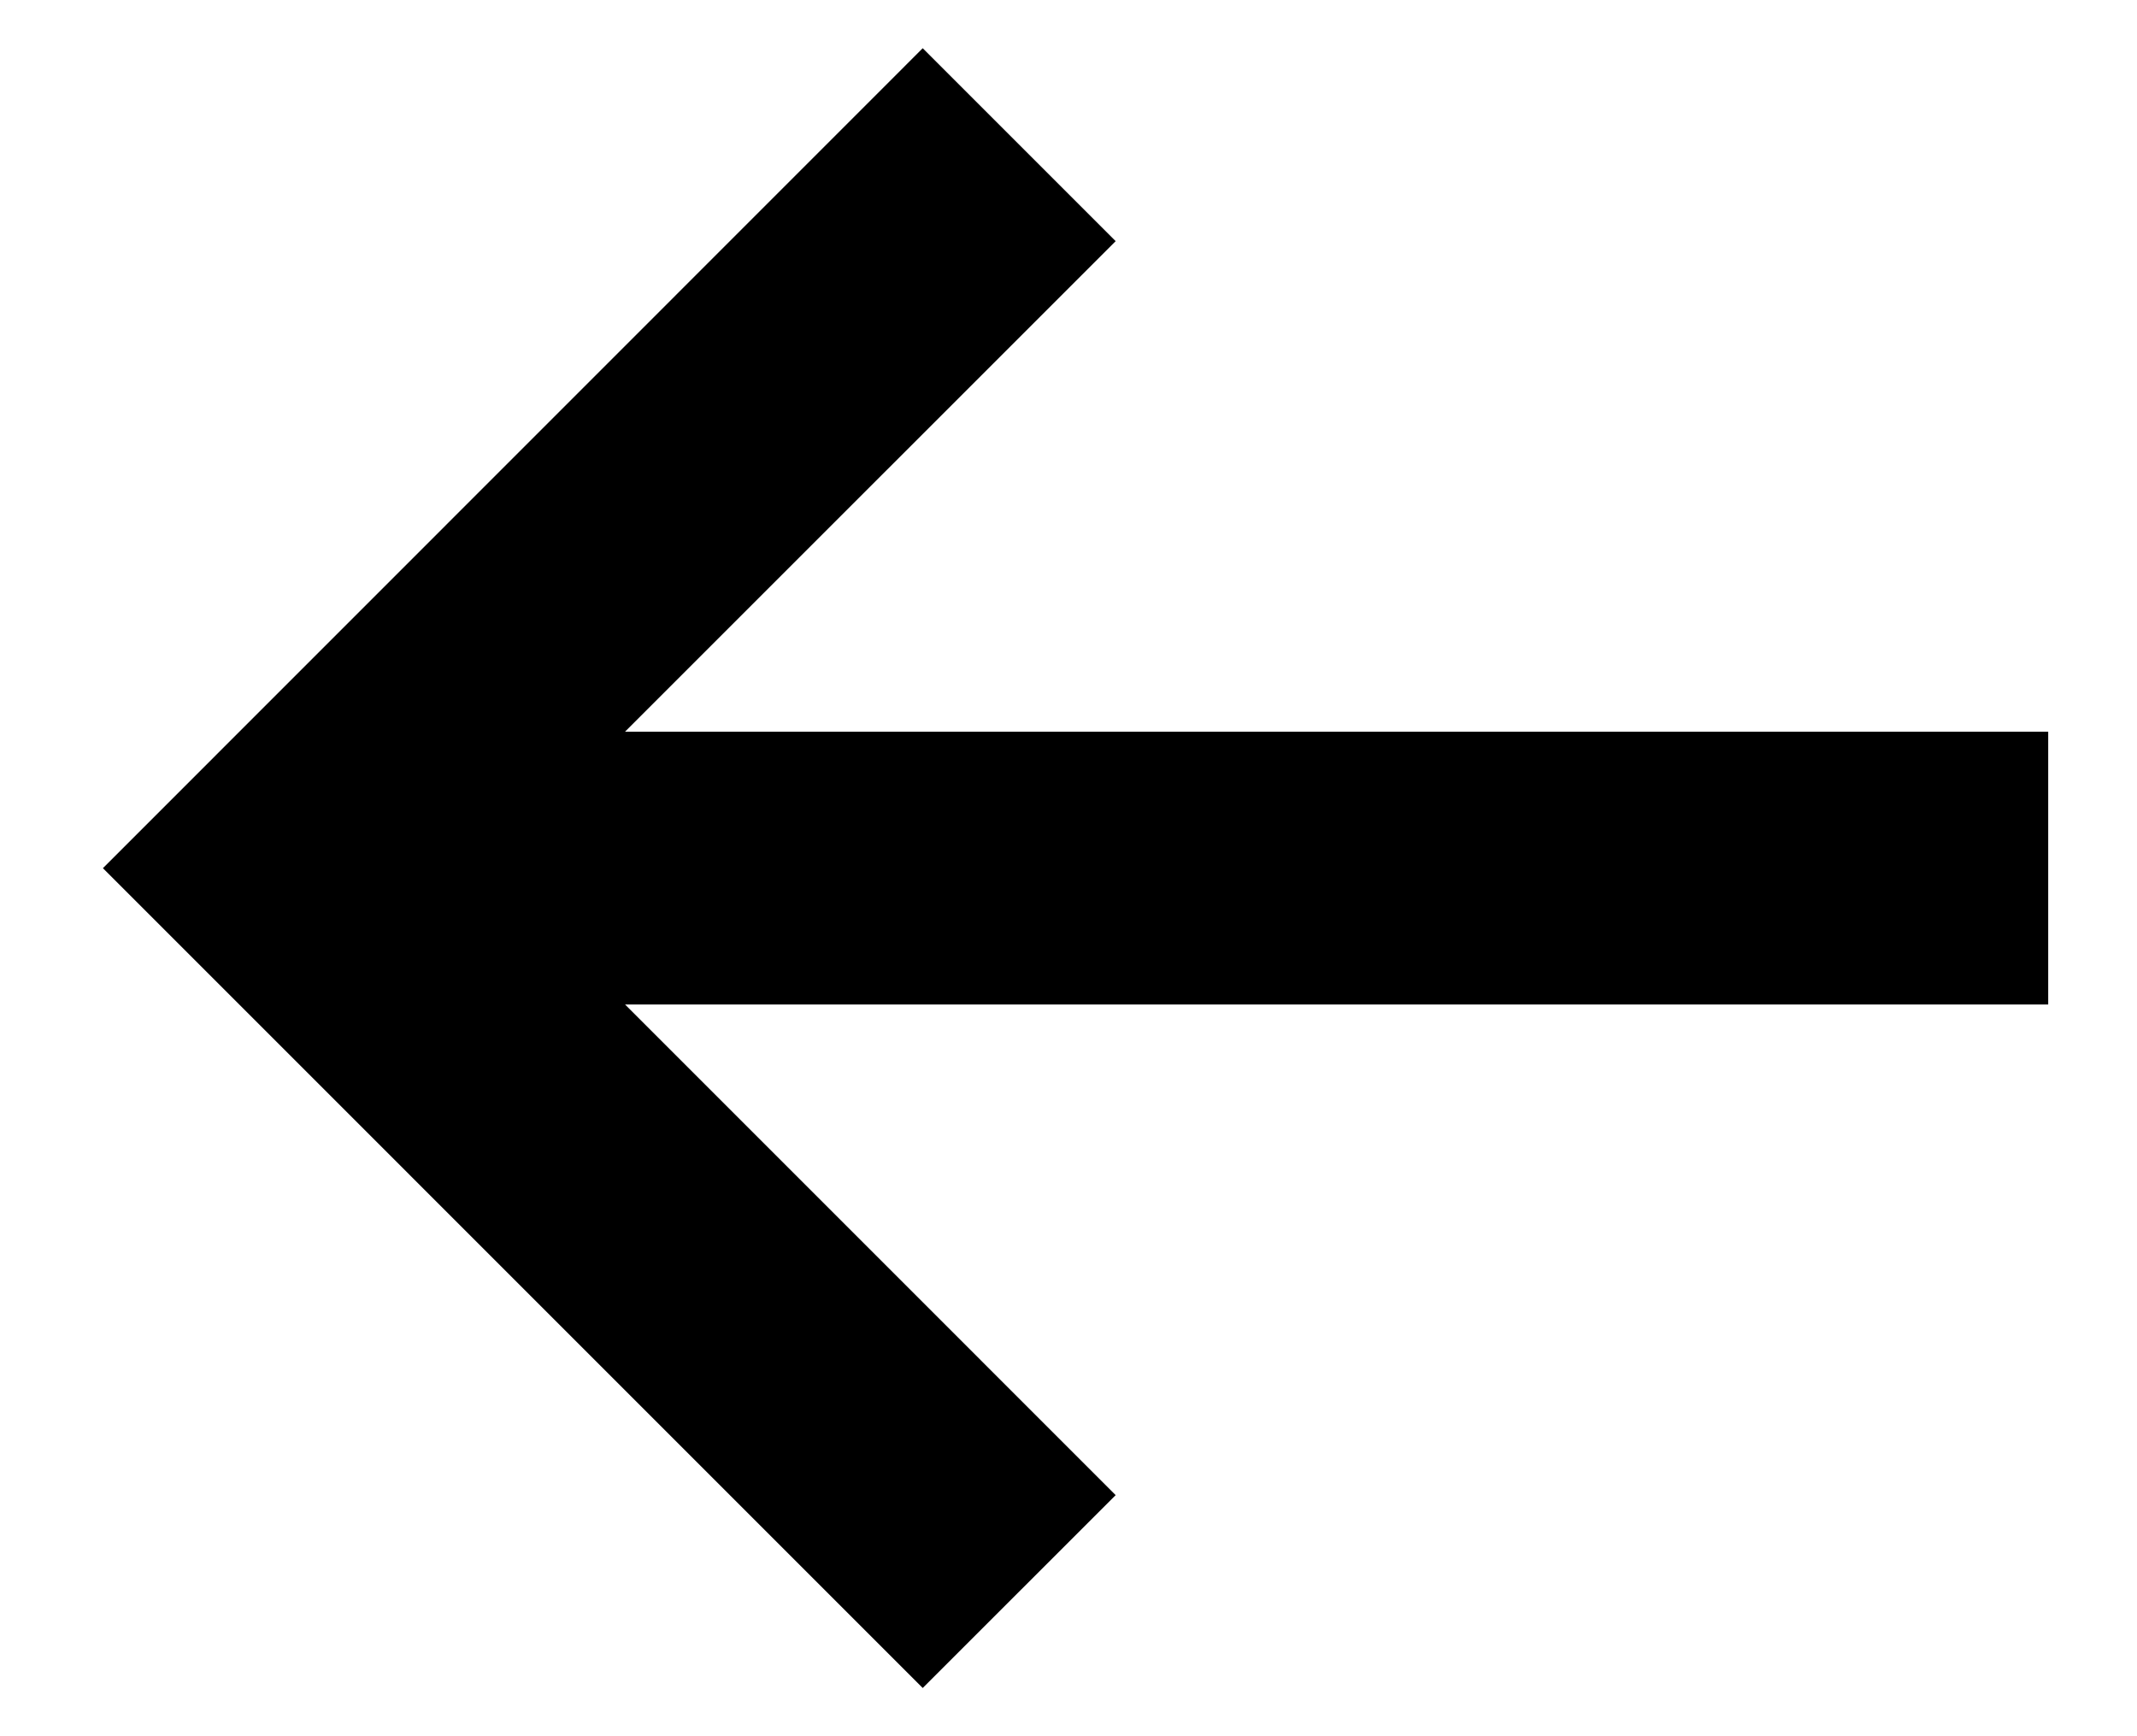 <svg xmlns="http://www.w3.org/2000/svg" width="16px" height="13px" viewBox="0 0 29.729 25.458" style="position:relative;left: -1px" class="depicter-arrow-icon"><path d="M0,12.023H0L12.02,0l2.829,2.829L7.655,10.022H28.522v4H7.656l7.193,7.194L12.02,24.044Z" transform="translate(0.707 0.707)"/></svg>
